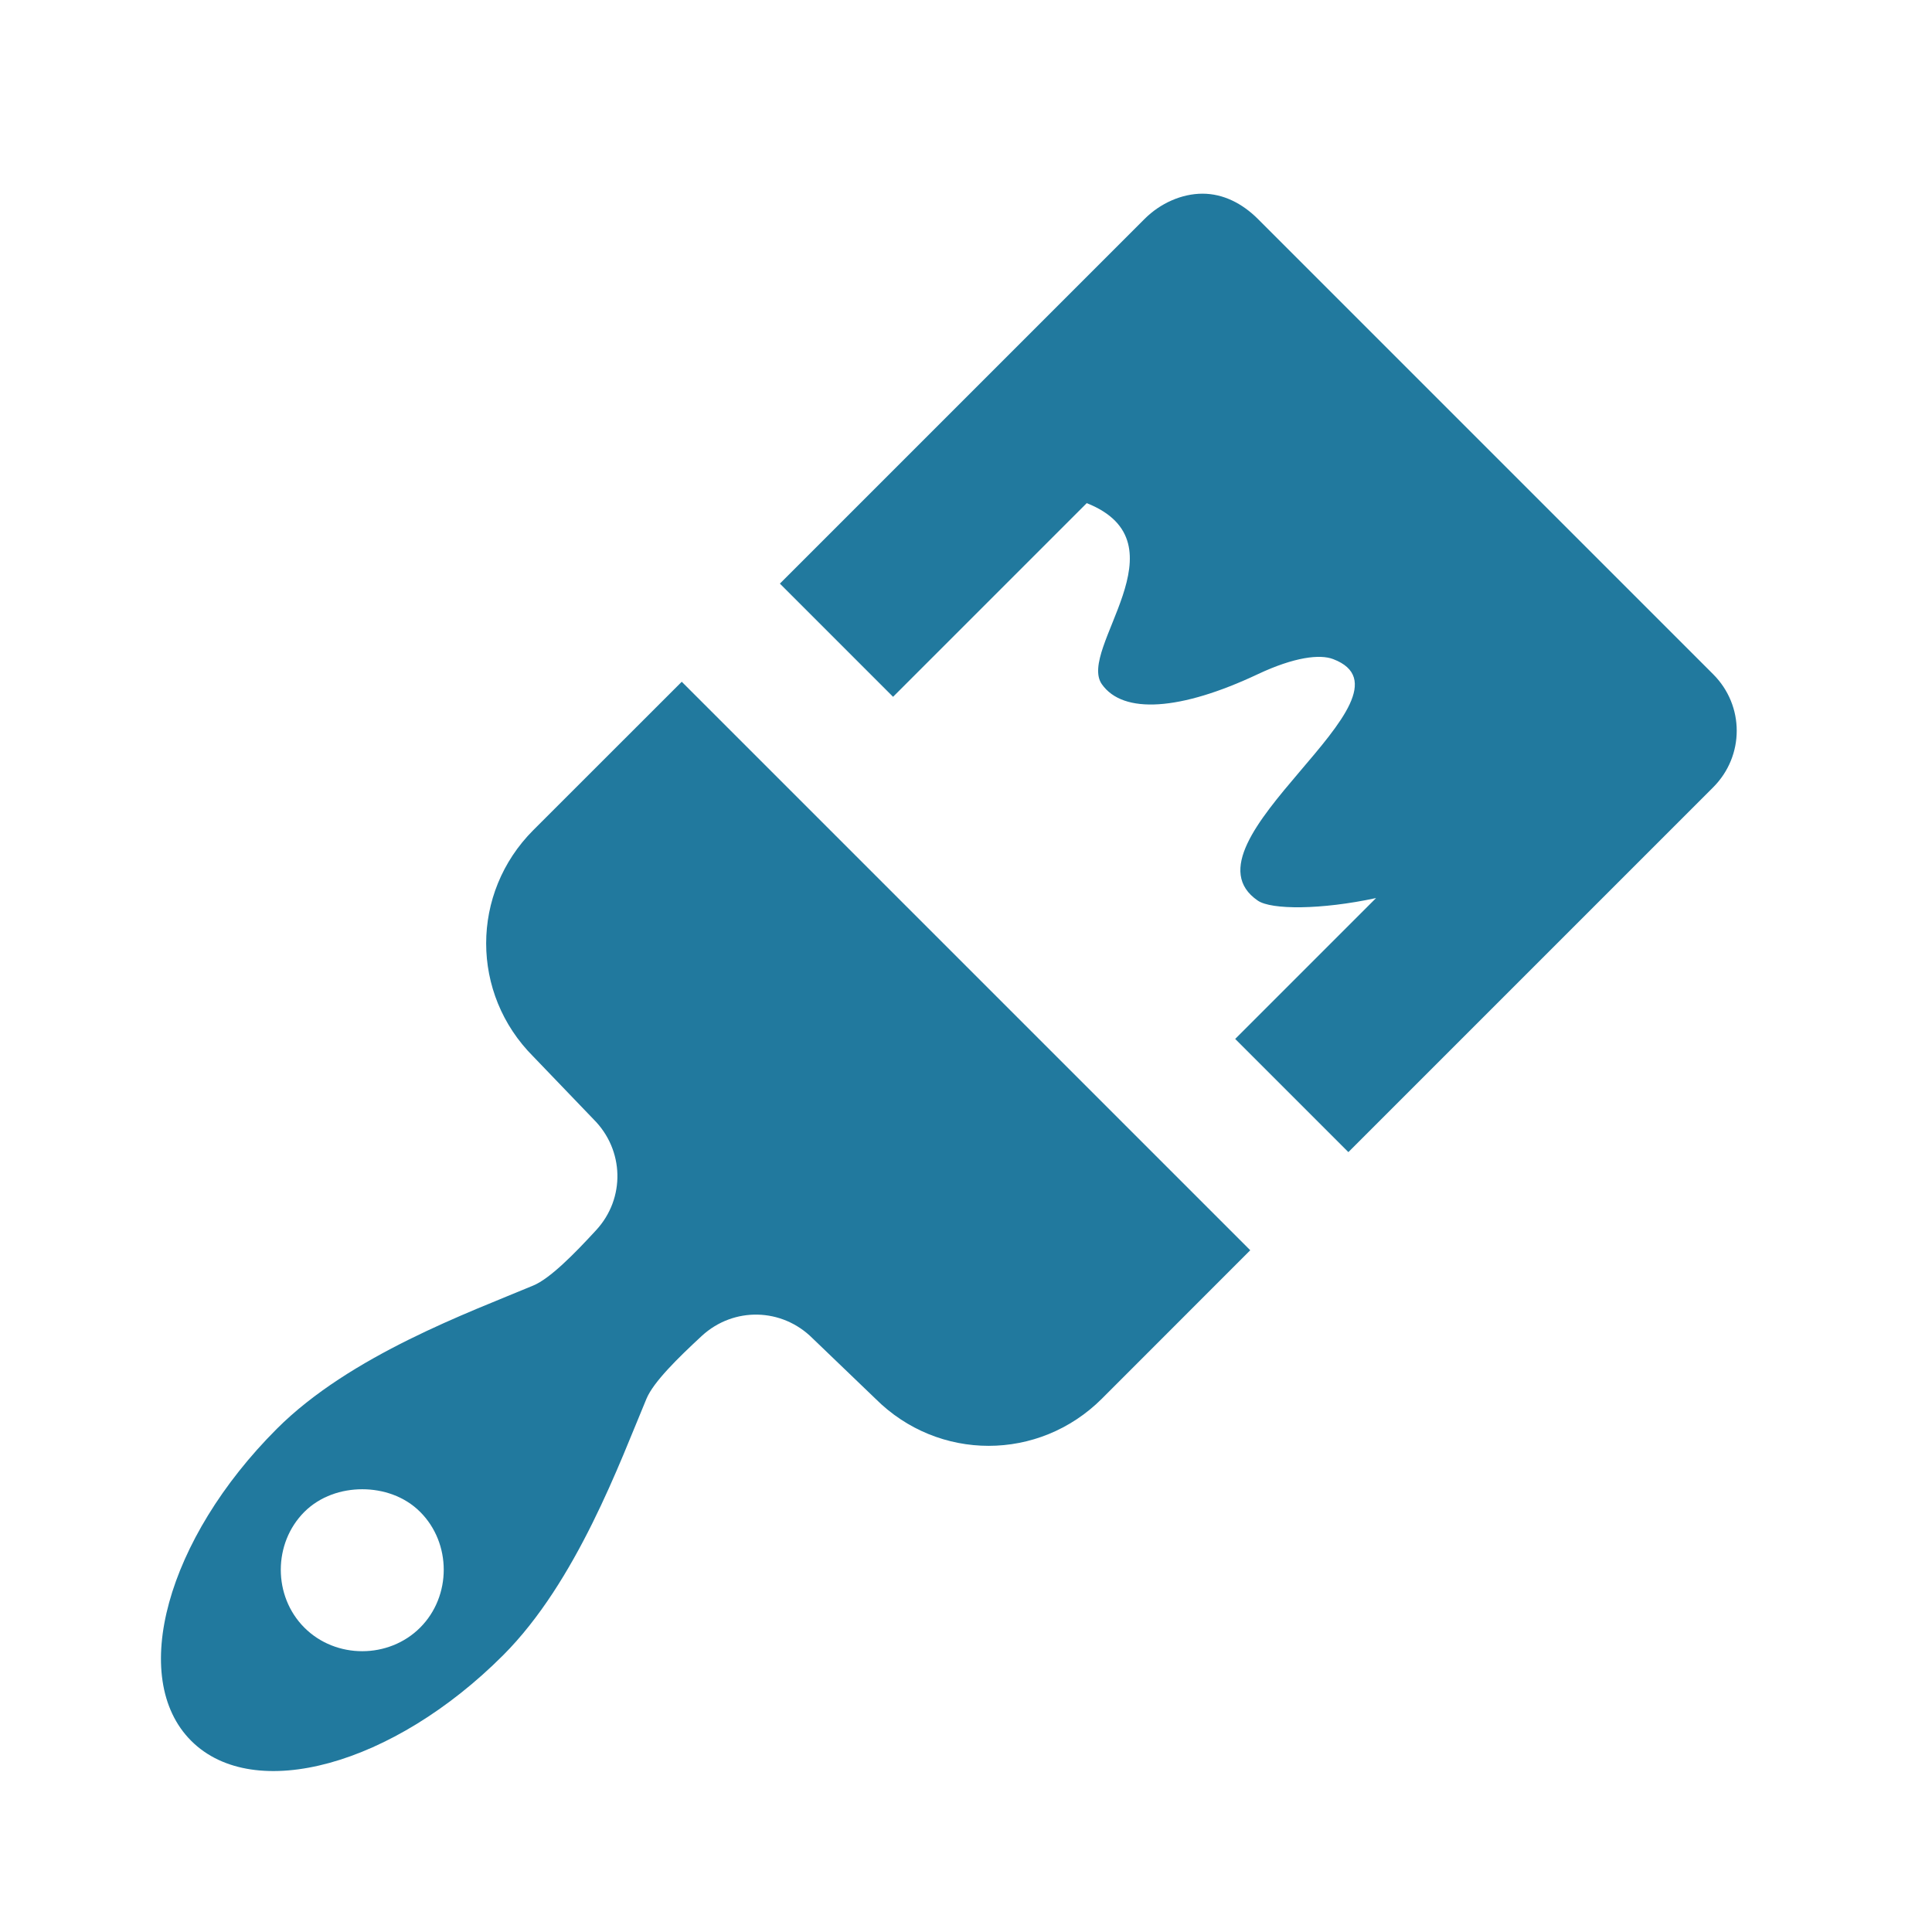 <svg fill="#21799e" xmlns="http://www.w3.org/2000/svg" viewBox="0 0 24 24">
    <path
        d="M 14.938 2.406 C 14.681 2.406 14.414 2.524 14.219 2.719 L 9.688 7.25 L 11.094 8.656 L 13.5 6.25 C 14.748 6.747 13.38 8.066 13.688 8.5 C 13.953 8.876 14.664 8.828 15.625 8.375 C 16.077 8.162 16.396 8.124 16.562 8.188 C 17.744 8.64 14.575 10.47 15.625 11.188 C 15.793 11.303 16.411 11.303 17.094 11.156 L 15.344 12.906 L 16.75 14.312 L 21.281 9.781 C 21.672 9.39 21.672 8.765 21.281 8.375 L 15.625 2.719 C 15.43 2.525 15.194 2.406 14.938 2.406 z M 8.469 8.469 L 6.625 10.312 C 5.844 11.094 5.844 12.344 6.625 13.125 L 7.375 13.906 C 7.755 14.286 7.77 14.886 7.406 15.281 C 7.131 15.58 6.833 15.882 6.625 15.969 C 5.842 16.298 4.351 16.836 3.438 17.75 C 2.071 19.117 1.594 20.844 2.375 21.625 C 3.156 22.406 4.883 21.93 6.25 20.562 C 7.164 19.648 7.702 18.159 8.031 17.375 C 8.118 17.167 8.421 16.87 8.719 16.594 C 9.115 16.231 9.714 16.245 10.094 16.625 L 10.875 17.375 C 11.656 18.156 12.906 18.156 13.688 17.375 L 15.531 15.531 L 8.469 8.469 z M 4.5 18.5 C 4.756 18.5 5.024 18.586 5.219 18.781 C 5.61 19.171 5.61 19.828 5.219 20.219 C 4.829 20.609 4.171 20.61 3.781 20.219 C 3.39 19.828 3.391 19.171 3.781 18.781 C 3.977 18.586 4.244 18.5 4.5 18.5 z" />
</svg>